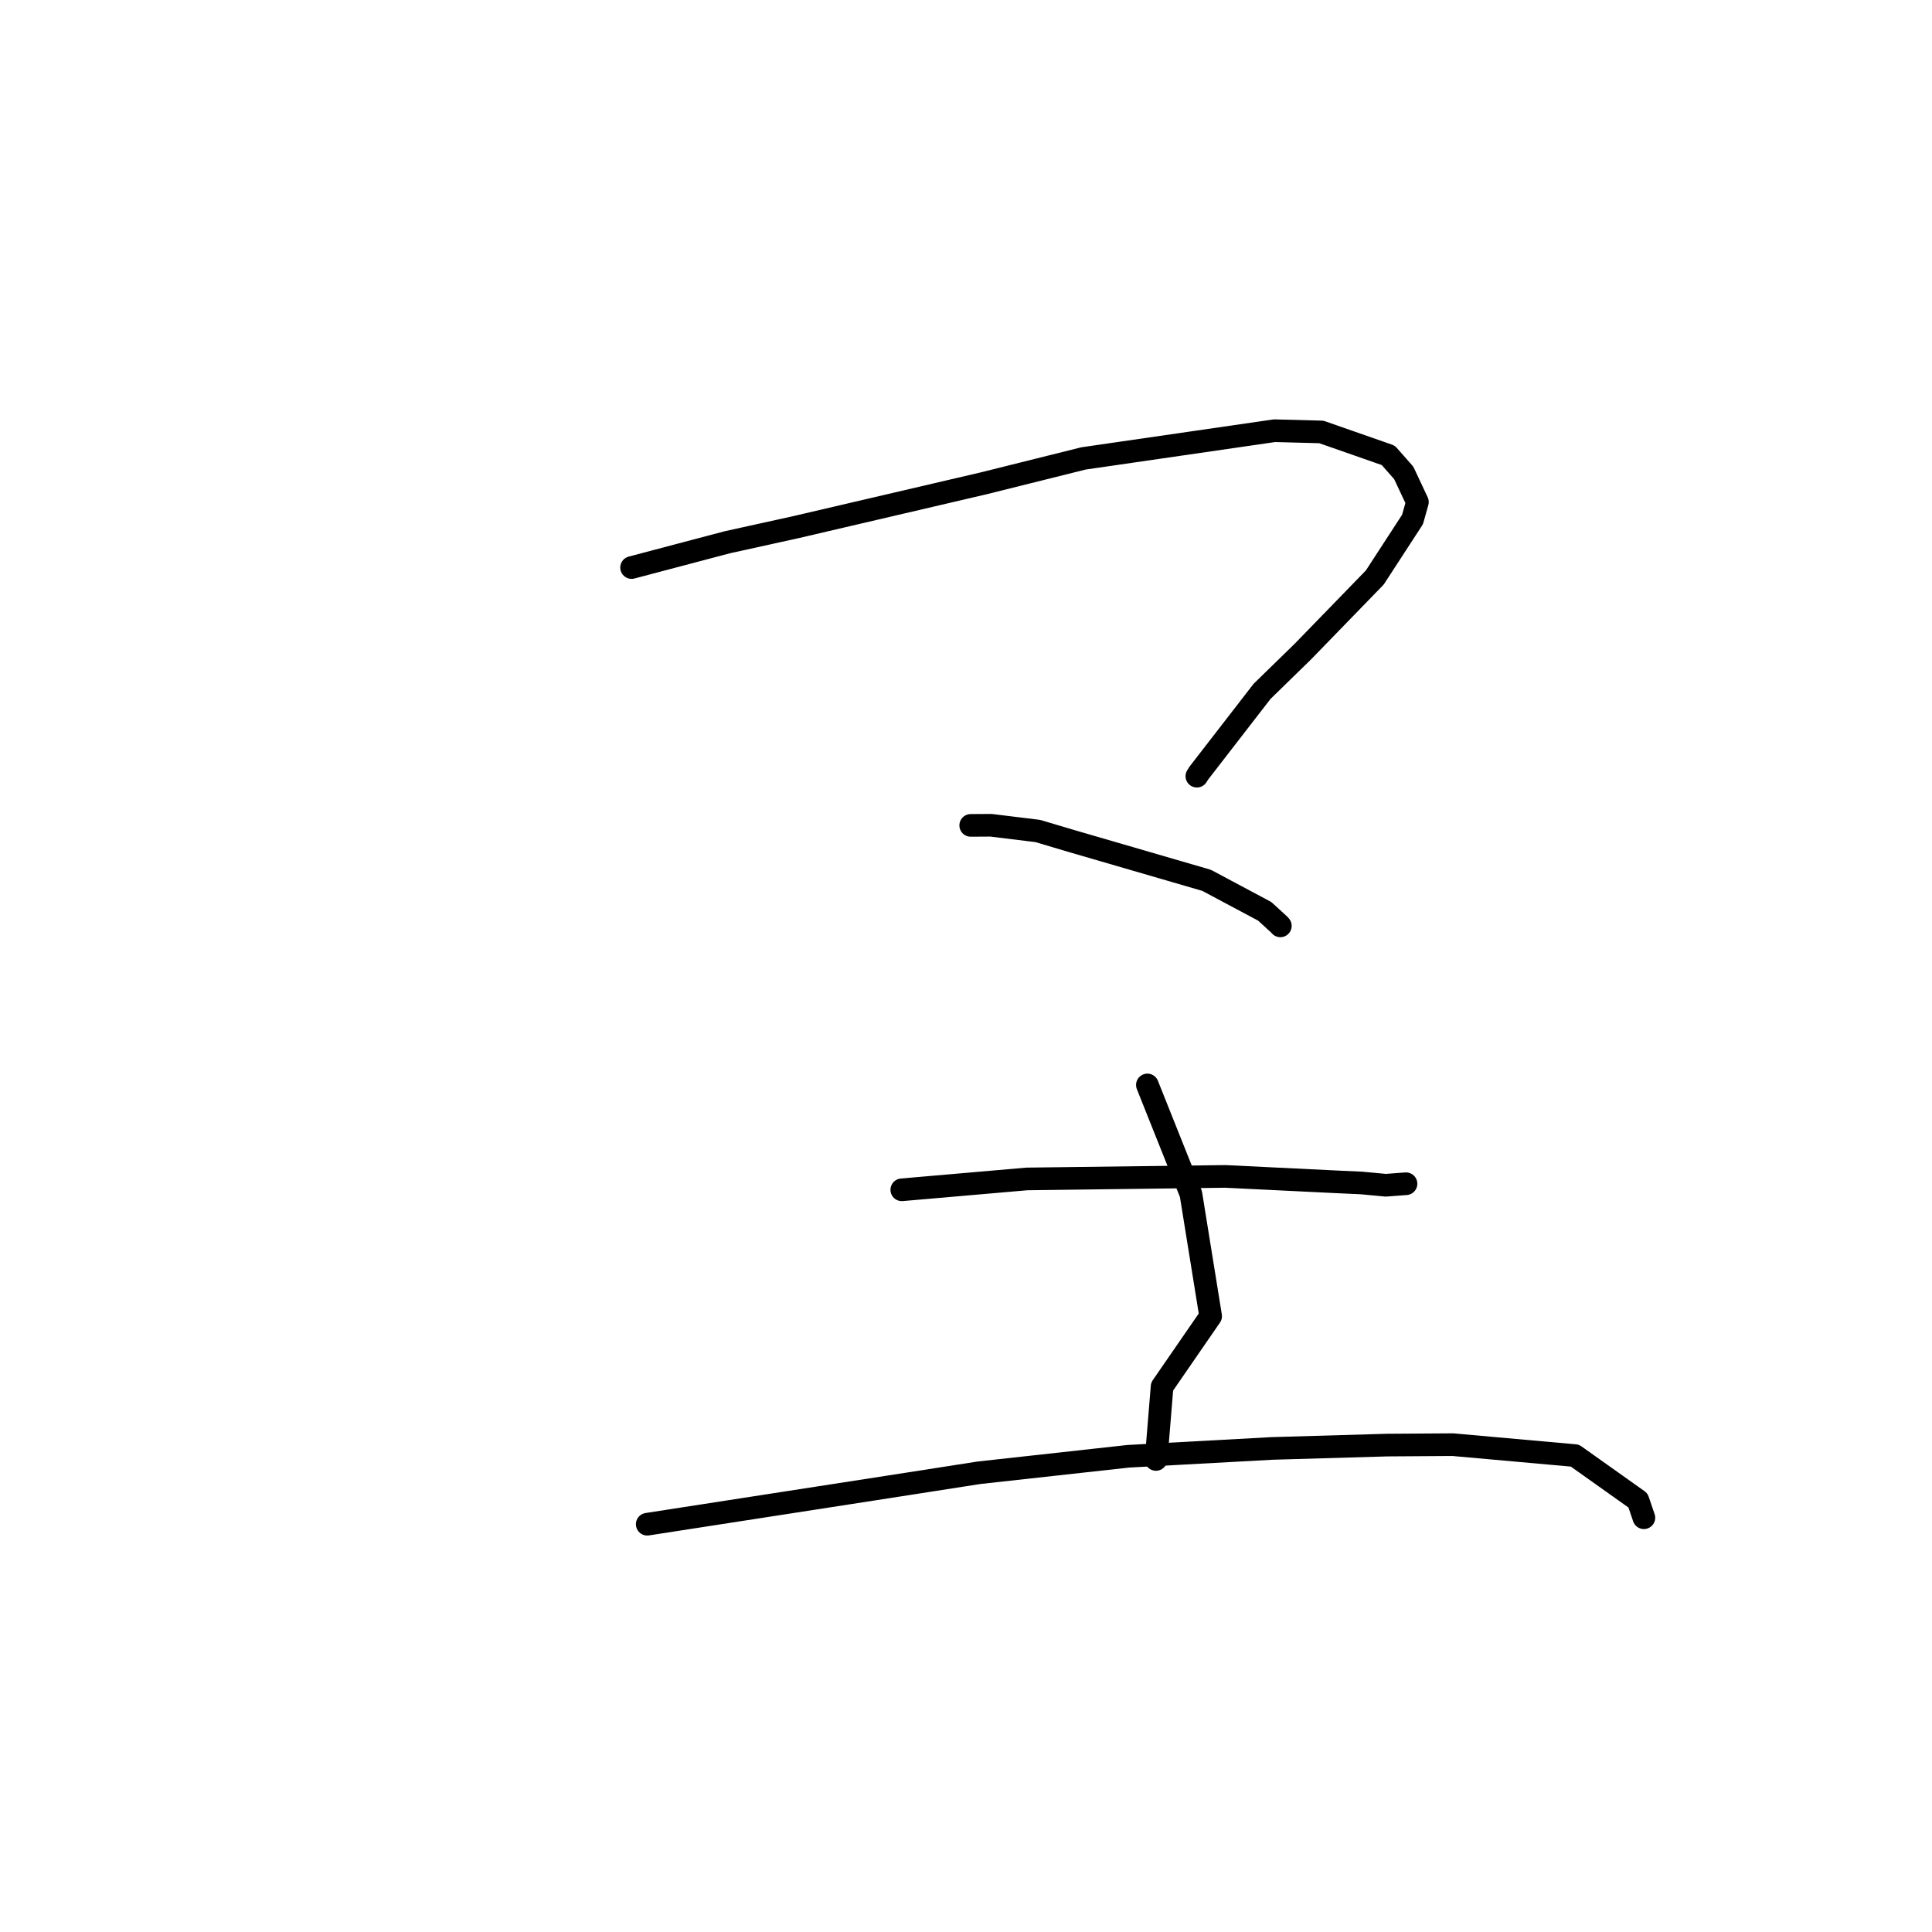 <?xml version="1.0" standalone="no"?>
    <svg width="256" height="256" xmlns="http://www.w3.org/2000/svg" version="1.1">
    <polyline stroke="black" stroke-width="3" stroke-linecap="round" fill="transparent" stroke-linejoin="round" points="83.687 75.203 90.031 73.527 96.375 71.852 105.489 69.843 130.3 64.053 143.562 60.745 168.876 57.071 175.082 57.234 183.951 60.334 186.003 62.663 187.815 66.522 187.168 68.831 182.169 76.521 172.629 86.345 167.231 91.607 158.841 102.451 158.591 102.849 " />
        <polyline stroke="black" stroke-width="3" stroke-linecap="round" fill="transparent" stroke-linejoin="round" points="128.625 109.368 129.971 109.36 131.317 109.352 137.506 110.11 141.953 111.433 159.877 116.648 167.583 120.757 169.537 122.546 169.653 122.683 " />
        <polyline stroke="black" stroke-width="3" stroke-linecap="round" fill="transparent" stroke-linejoin="round" points="119.493 157.655 127.783 156.935 136.073 156.215 162.372 155.88 177.365 156.613 180.387 156.749 183.626 157.052 186.06 156.87 186.303 156.852 " />
        <polyline stroke="black" stroke-width="3" stroke-linecap="round" fill="transparent" stroke-linejoin="round" points="152.034 143.761 154.918 150.984 157.802 158.206 160.416 174.402 153.982 183.734 153.26 192.567 153.171 193.385 " />
        <polyline stroke="black" stroke-width="3" stroke-linecap="round" fill="transparent" stroke-linejoin="round" points="85.762 201.967 101.879 199.472 117.997 196.976 129.734 195.147 149.498 192.965 168.584 191.924 183.79 191.482 192.501 191.424 208.681 192.873 217.042 198.811 217.824 201.109 " />
        </svg>
